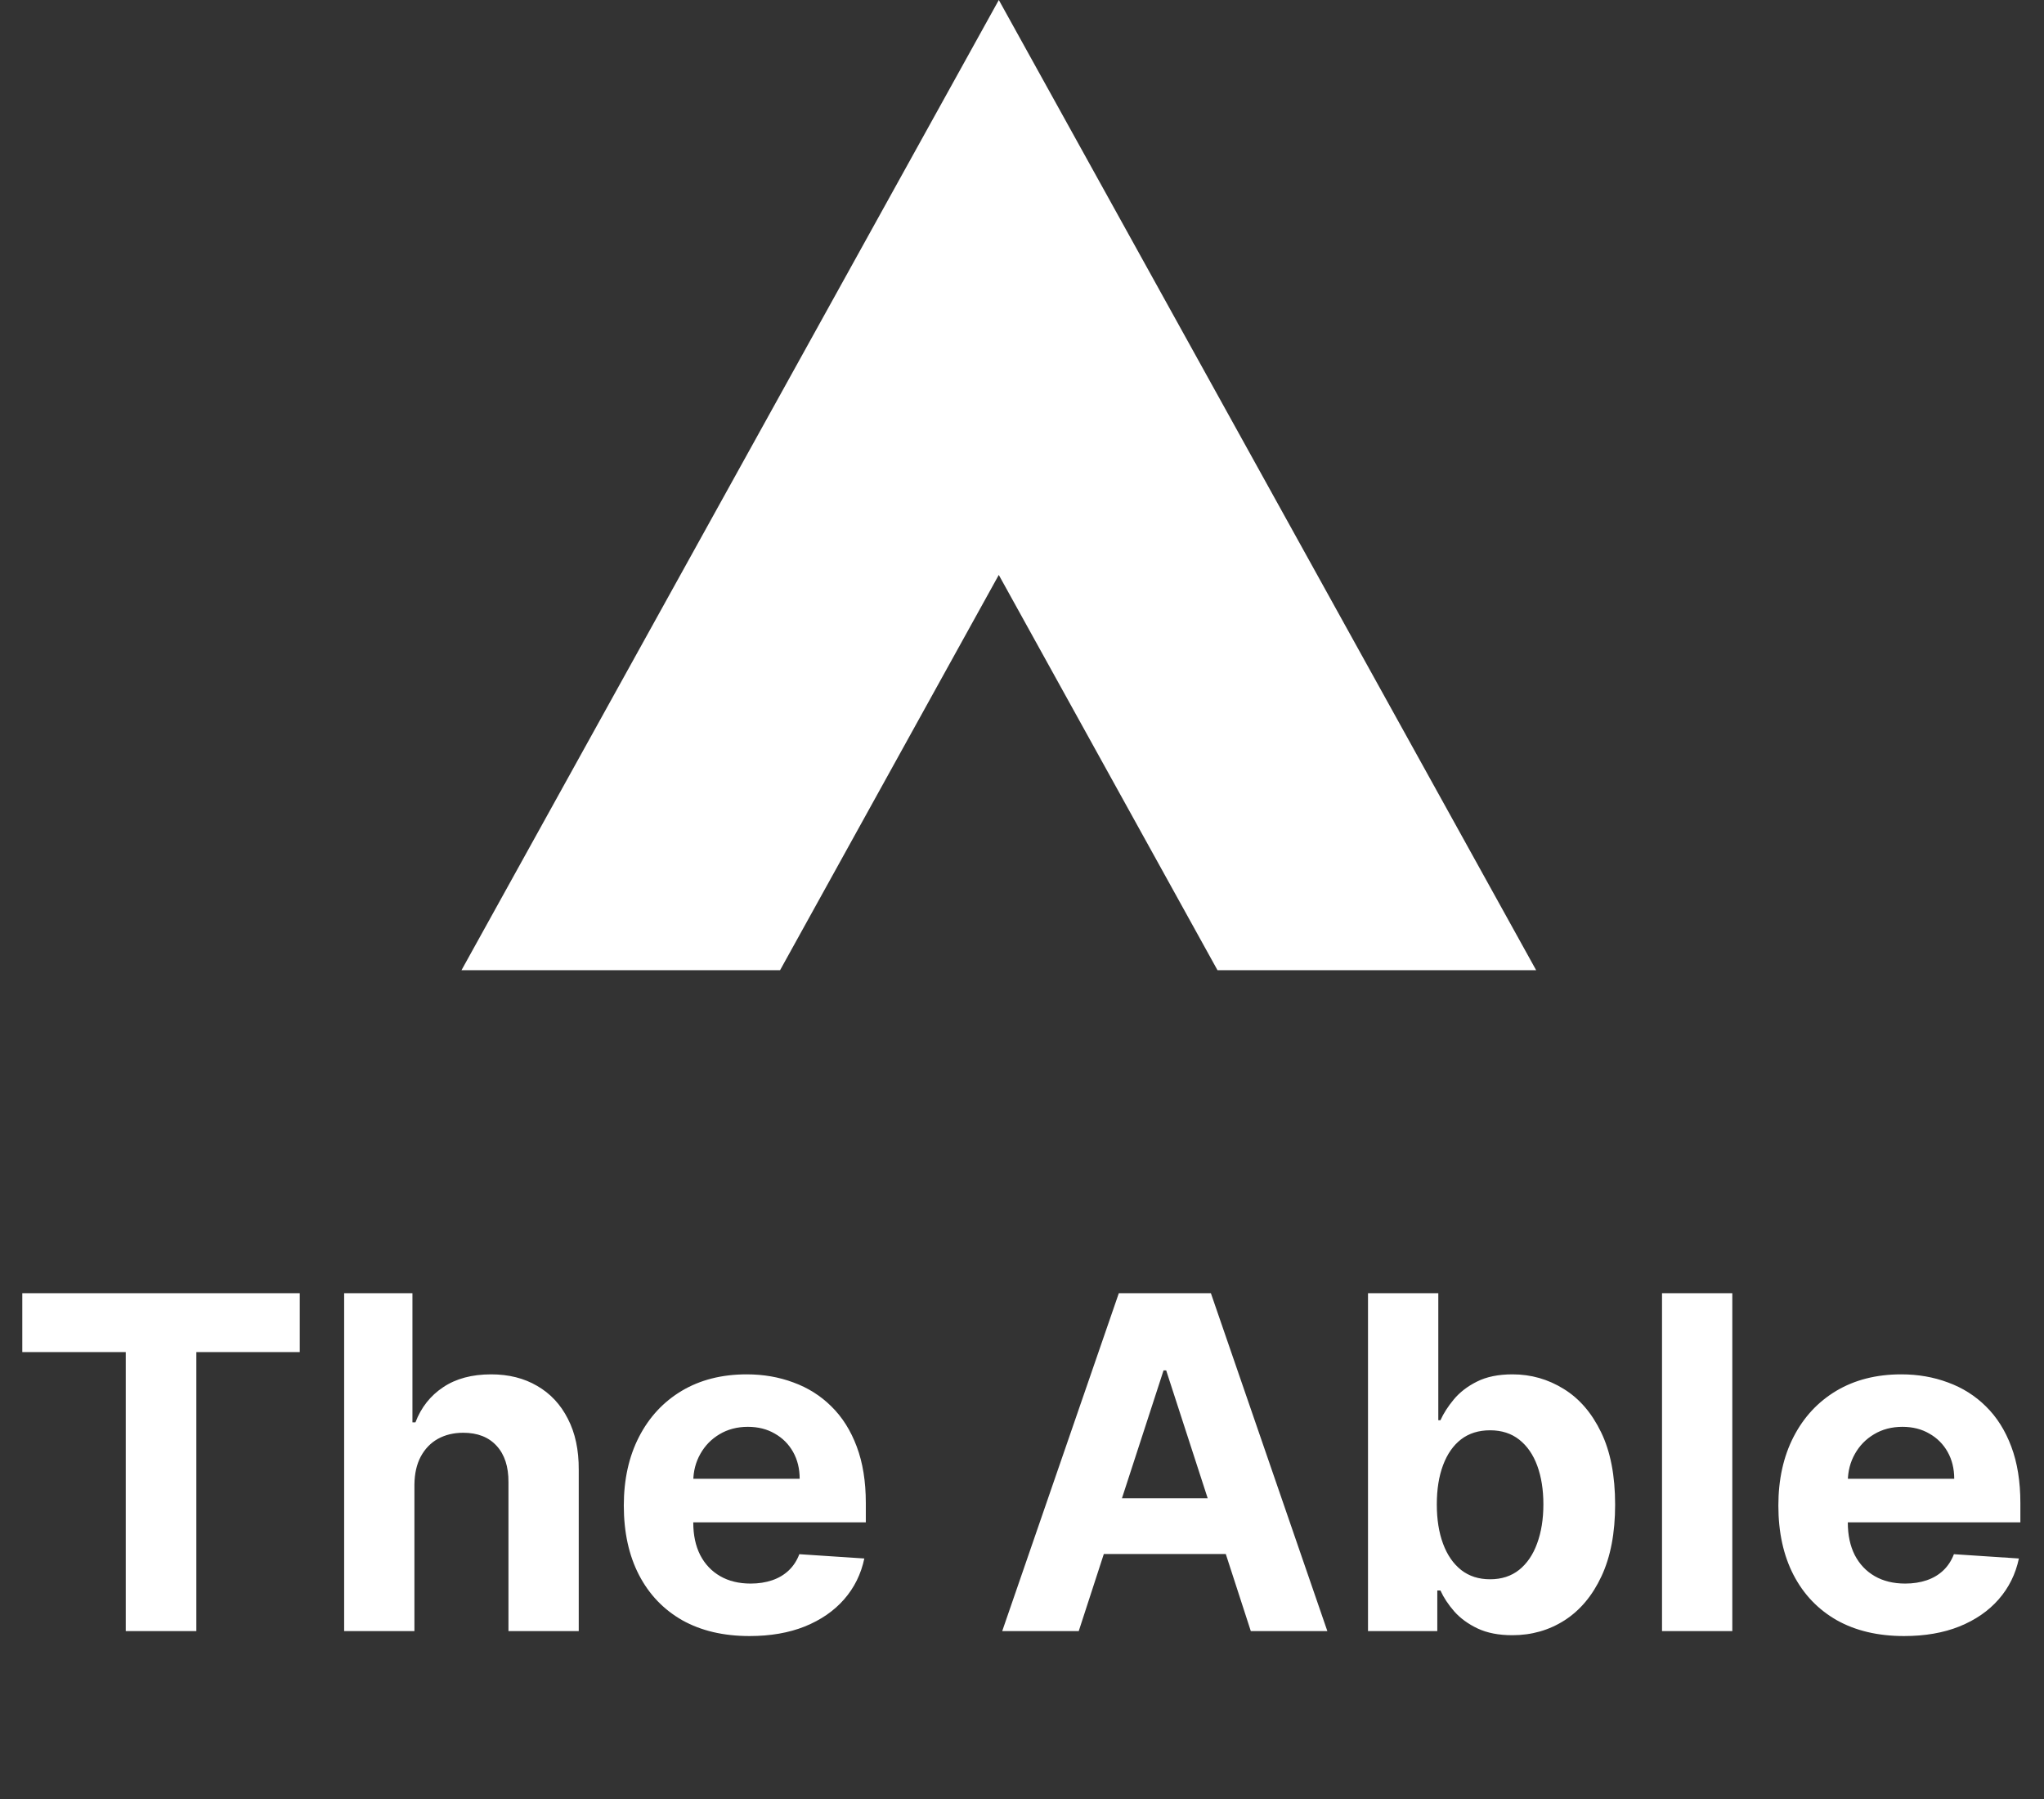 <svg width="100" height="88" viewBox="0 0 100 88" fill="none" xmlns="http://www.w3.org/2000/svg">
<rect x="0" y="0" width="100" height="88" fill="#333333" stroke="none"/>
<path d="M1.091 66.139V63.258H14.666V66.139H9.606V79.787H6.152V66.139H1.091ZM20.275 72.62V79.787H16.837V63.258H20.178V69.577H20.324C20.604 68.845 21.056 68.272 21.68 67.858C22.304 67.438 23.087 67.228 24.028 67.228C24.889 67.228 25.64 67.417 26.28 67.793C26.926 68.165 27.426 68.7 27.781 69.399C28.142 70.094 28.319 70.925 28.314 71.893V79.787H24.876V72.507C24.881 71.743 24.687 71.148 24.295 70.723C23.907 70.298 23.364 70.085 22.664 70.085C22.196 70.085 21.782 70.185 21.421 70.384C21.066 70.583 20.787 70.874 20.582 71.256C20.383 71.632 20.281 72.087 20.275 72.62ZM36.669 80.029C35.394 80.029 34.296 79.77 33.376 79.254C32.462 78.732 31.757 77.995 31.262 77.042C30.767 76.085 30.519 74.952 30.519 73.645C30.519 72.37 30.767 71.25 31.262 70.287C31.757 69.324 32.453 68.573 33.352 68.035C34.256 67.497 35.316 67.228 36.532 67.228C37.35 67.228 38.111 67.36 38.816 67.624C39.526 67.882 40.145 68.272 40.672 68.794C41.205 69.316 41.619 69.972 41.915 70.763C42.211 71.549 42.359 72.469 42.359 73.524V74.468H31.891V72.337H39.123C39.123 71.842 39.015 71.404 38.8 71.022C38.585 70.64 38.286 70.341 37.904 70.126C37.527 69.905 37.089 69.795 36.588 69.795C36.066 69.795 35.604 69.916 35.2 70.158C34.802 70.395 34.49 70.715 34.264 71.118C34.038 71.517 33.922 71.961 33.917 72.45V74.476C33.917 75.089 34.03 75.619 34.256 76.066C34.487 76.513 34.813 76.857 35.233 77.099C35.652 77.341 36.15 77.462 36.726 77.462C37.108 77.462 37.457 77.408 37.775 77.301C38.092 77.193 38.364 77.032 38.59 76.817C38.816 76.601 38.988 76.338 39.106 76.025L42.286 76.235C42.125 76.999 41.794 77.667 41.294 78.237C40.799 78.802 40.158 79.243 39.373 79.561C38.593 79.873 37.691 80.029 36.669 80.029ZM52.776 79.787H49.032L54.737 63.258H59.241L64.939 79.787H61.194L57.054 67.035H56.925L52.776 79.787ZM52.542 73.29H61.388V76.017H52.542V73.29ZM66.928 79.787V63.258H70.367V69.472H70.472C70.622 69.138 70.84 68.799 71.125 68.455C71.416 68.105 71.792 67.815 72.255 67.584C72.723 67.347 73.304 67.228 73.998 67.228C74.902 67.228 75.736 67.465 76.5 67.939C77.264 68.407 77.875 69.114 78.332 70.061C78.79 71.003 79.018 72.184 79.018 73.604C79.018 74.987 78.795 76.155 78.349 77.107C77.907 78.054 77.305 78.772 76.541 79.262C75.782 79.746 74.932 79.988 73.99 79.988C73.323 79.988 72.755 79.878 72.287 79.657C71.825 79.437 71.445 79.16 71.149 78.826C70.853 78.487 70.627 78.145 70.472 77.801H70.318V79.787H66.928ZM70.294 73.588C70.294 74.325 70.396 74.968 70.601 75.517C70.805 76.066 71.101 76.494 71.488 76.8C71.876 77.102 72.347 77.252 72.901 77.252C73.46 77.252 73.934 77.099 74.321 76.792C74.709 76.48 75.002 76.05 75.201 75.501C75.405 74.947 75.508 74.309 75.508 73.588C75.508 72.873 75.408 72.243 75.209 71.7C75.01 71.156 74.717 70.731 74.329 70.424C73.942 70.118 73.466 69.964 72.901 69.964C72.341 69.964 71.868 70.112 71.48 70.408C71.098 70.704 70.805 71.124 70.601 71.667C70.396 72.211 70.294 72.851 70.294 73.588ZM84.751 63.258V79.787H81.312V63.258H84.751ZM93.154 80.029C91.879 80.029 90.782 79.77 89.862 79.254C88.947 78.732 88.242 77.995 87.747 77.042C87.252 76.085 87.004 74.952 87.004 73.645C87.004 72.37 87.252 71.25 87.747 70.287C88.242 69.324 88.939 68.573 89.837 68.035C90.741 67.497 91.801 67.228 93.017 67.228C93.835 67.228 94.596 67.36 95.301 67.624C96.011 67.882 96.63 68.272 97.157 68.794C97.69 69.316 98.104 69.972 98.4 70.763C98.696 71.549 98.844 72.469 98.844 73.524V74.468H88.376V72.337H95.608C95.608 71.842 95.5 71.404 95.285 71.022C95.07 70.64 94.771 70.341 94.389 70.126C94.013 69.905 93.574 69.795 93.074 69.795C92.552 69.795 92.089 69.916 91.686 70.158C91.287 70.395 90.975 70.715 90.749 71.118C90.523 71.517 90.408 71.961 90.402 72.45V74.476C90.402 75.089 90.515 75.619 90.741 76.066C90.973 76.513 91.298 76.857 91.718 77.099C92.137 77.341 92.635 77.462 93.211 77.462C93.593 77.462 93.943 77.408 94.26 77.301C94.578 77.193 94.849 77.032 95.075 76.817C95.301 76.601 95.473 76.338 95.592 76.025L98.772 76.235C98.61 76.999 98.279 77.667 97.779 78.237C97.284 78.802 96.644 79.243 95.858 79.561C95.078 79.873 94.177 80.029 93.154 80.029Z" fill="white"/>
<path fill-rule="evenodd" clip-rule="evenodd" d="M75.154 47.458L48.866 0L22.578 47.458H38.164L48.864 28.123L59.564 47.458H75.154Z" fill="white"/>
</svg>
